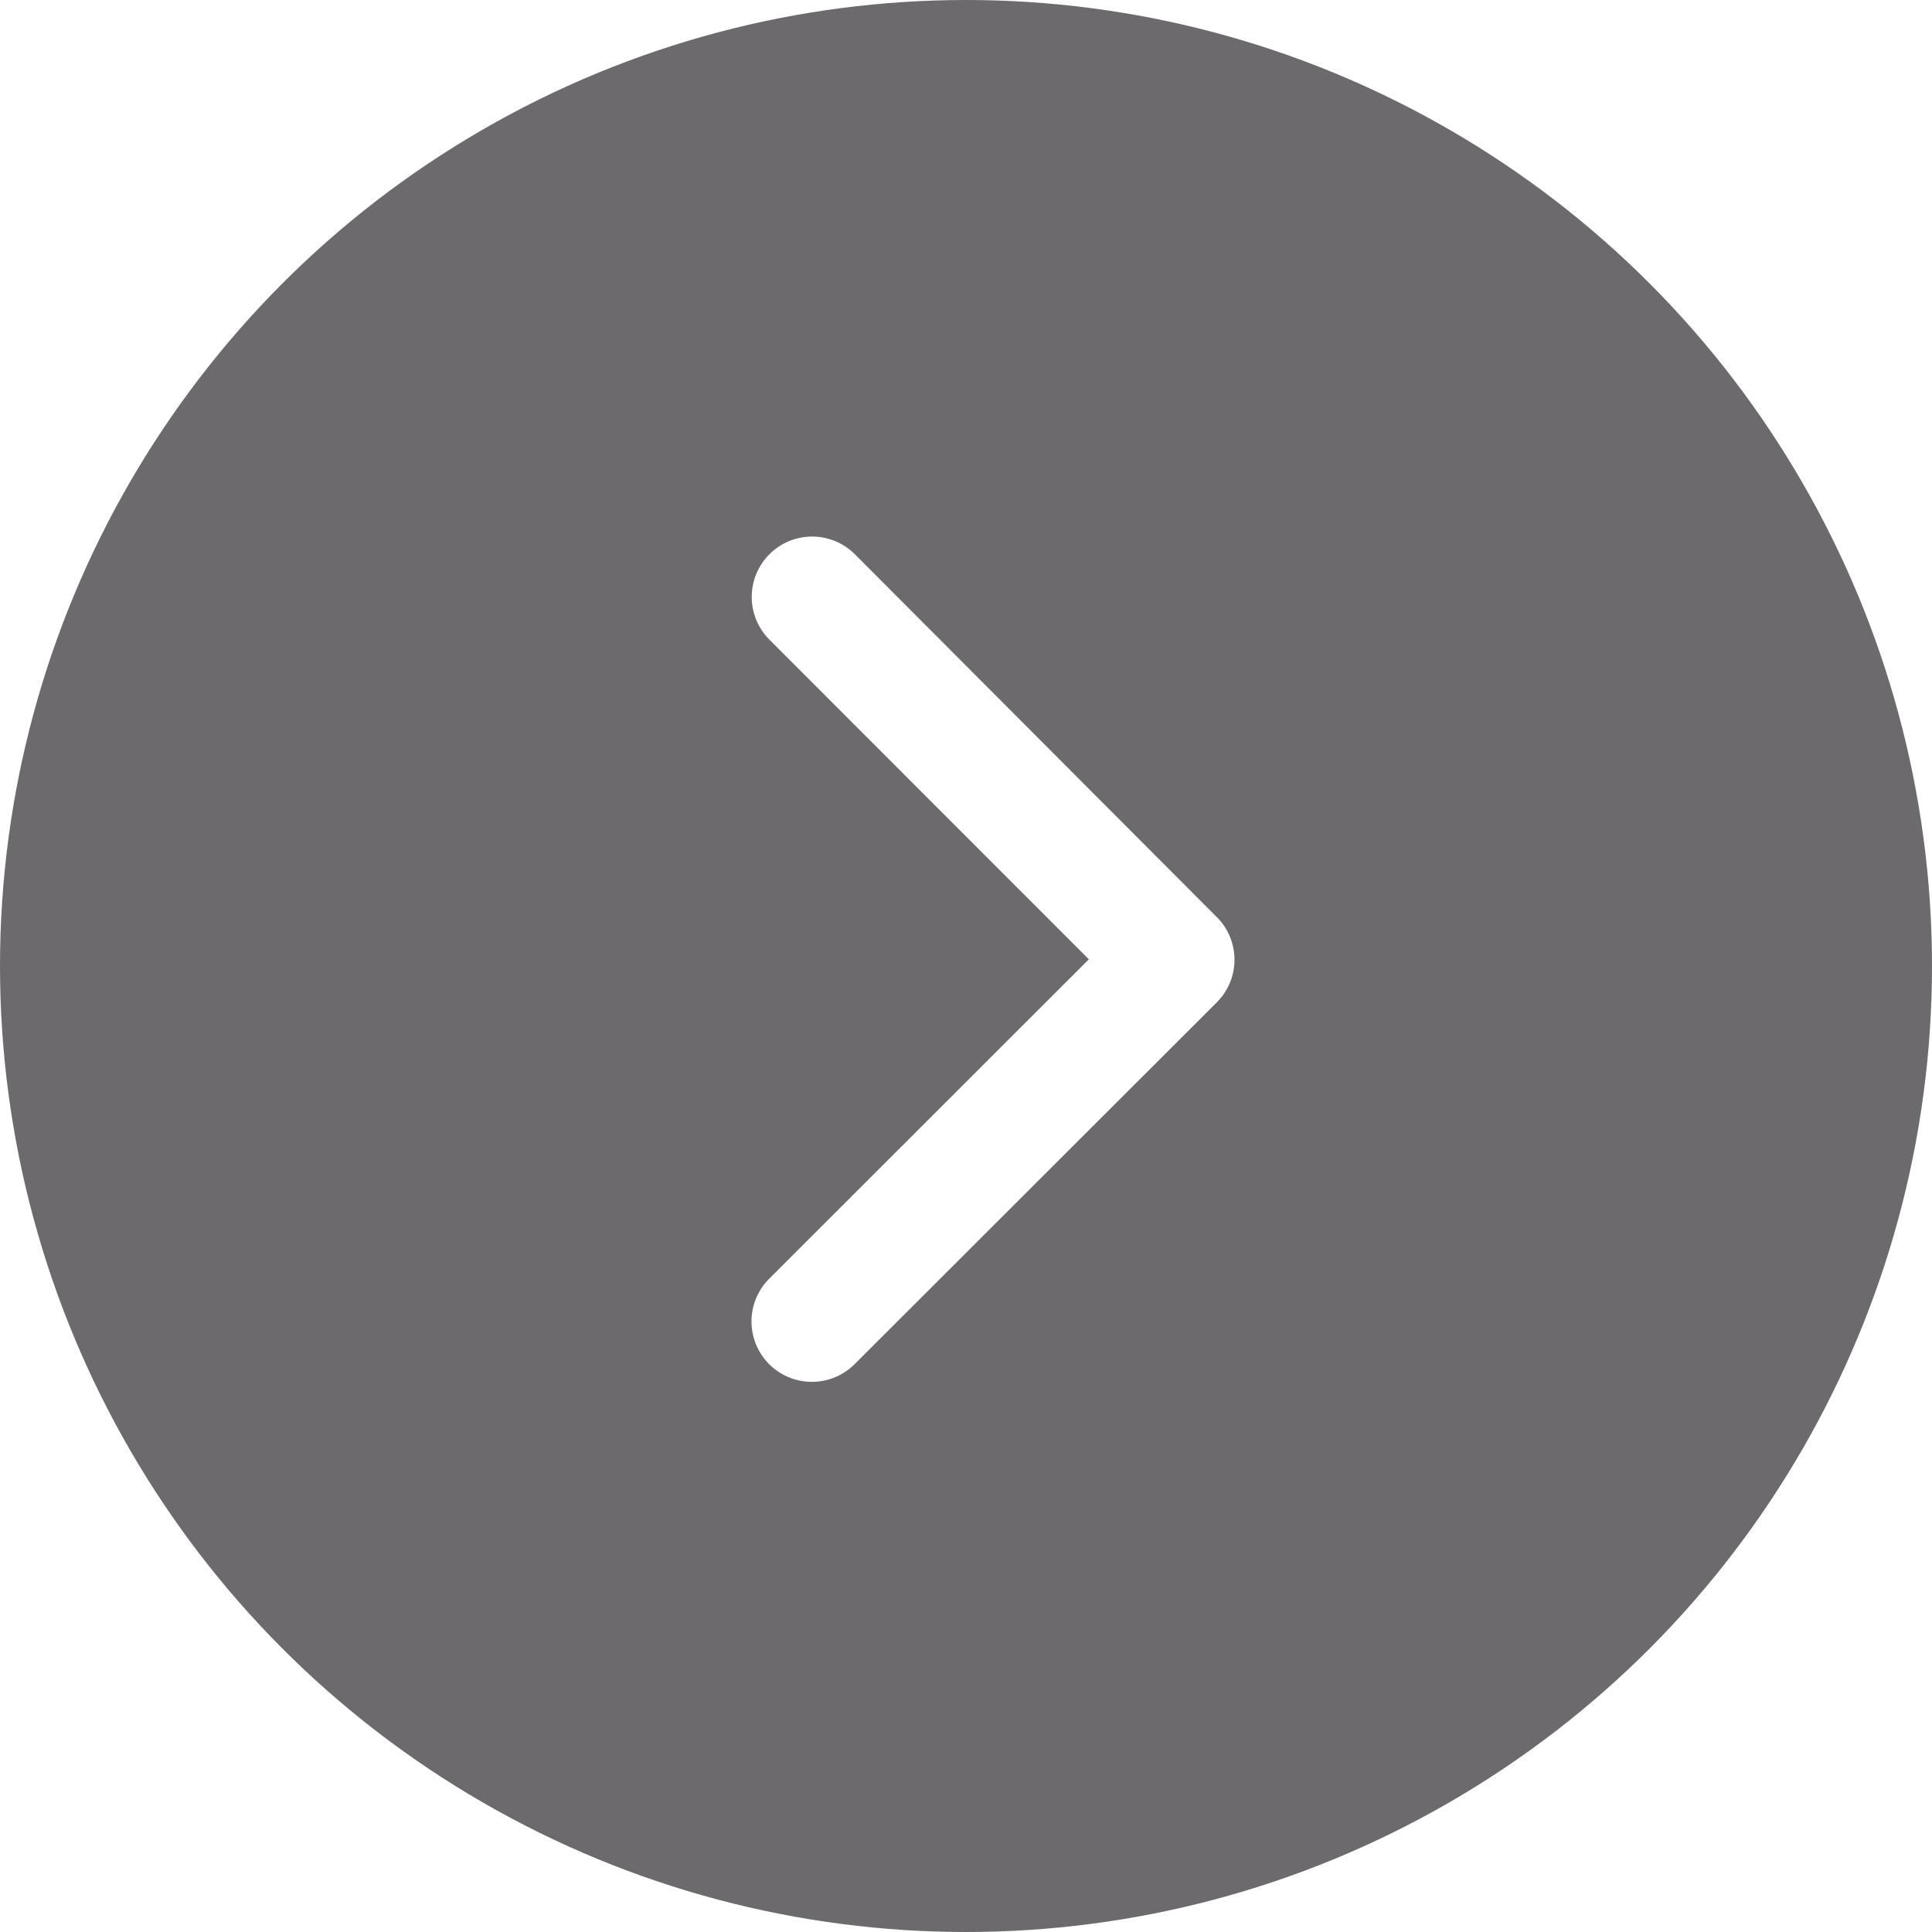 <svg width="54" height="54" viewBox="0 0 54 54" fill="none" xmlns="http://www.w3.org/2000/svg">
<g filter="url(#filter0_b_0_1)">
<circle cx="27" cy="27" r="27" fill="#0A070C" fill-opacity="0.6"/>
</g>
<path d="M30.434 26.813L21.497 35.743C21.181 36.06 21.003 36.49 21.004 36.938C21.005 37.385 21.183 37.814 21.5 38.131C21.817 38.447 22.247 38.624 22.695 38.623C23.143 38.623 23.572 38.444 23.888 38.127L34.013 28.013C34.319 27.706 34.495 27.293 34.504 26.859C34.513 26.426 34.355 26.006 34.062 25.686L23.895 15.493C23.579 15.176 23.15 14.998 22.702 14.997C22.254 14.996 21.824 15.173 21.507 15.49C21.19 15.806 21.012 16.235 21.011 16.683C21.011 17.13 21.188 17.56 21.504 17.877L30.434 26.813Z" fill="white"/>
<defs>
<filter id="filter0_b_0_1" x="-20" y="-20" width="94" height="94" filterUnits="userSpaceOnUse" color-interpolation-filters="sRGB">
<feFlood flood-opacity="0" result="BackgroundImageFix"/>
<feGaussianBlur in="BackgroundImage" stdDeviation="10"/>
<feComposite in2="SourceAlpha" operator="in" result="effect1_backgroundBlur_0_1"/>
<feBlend mode="normal" in="SourceGraphic" in2="effect1_backgroundBlur_0_1" result="shape"/>
</filter>
</defs>
</svg>
